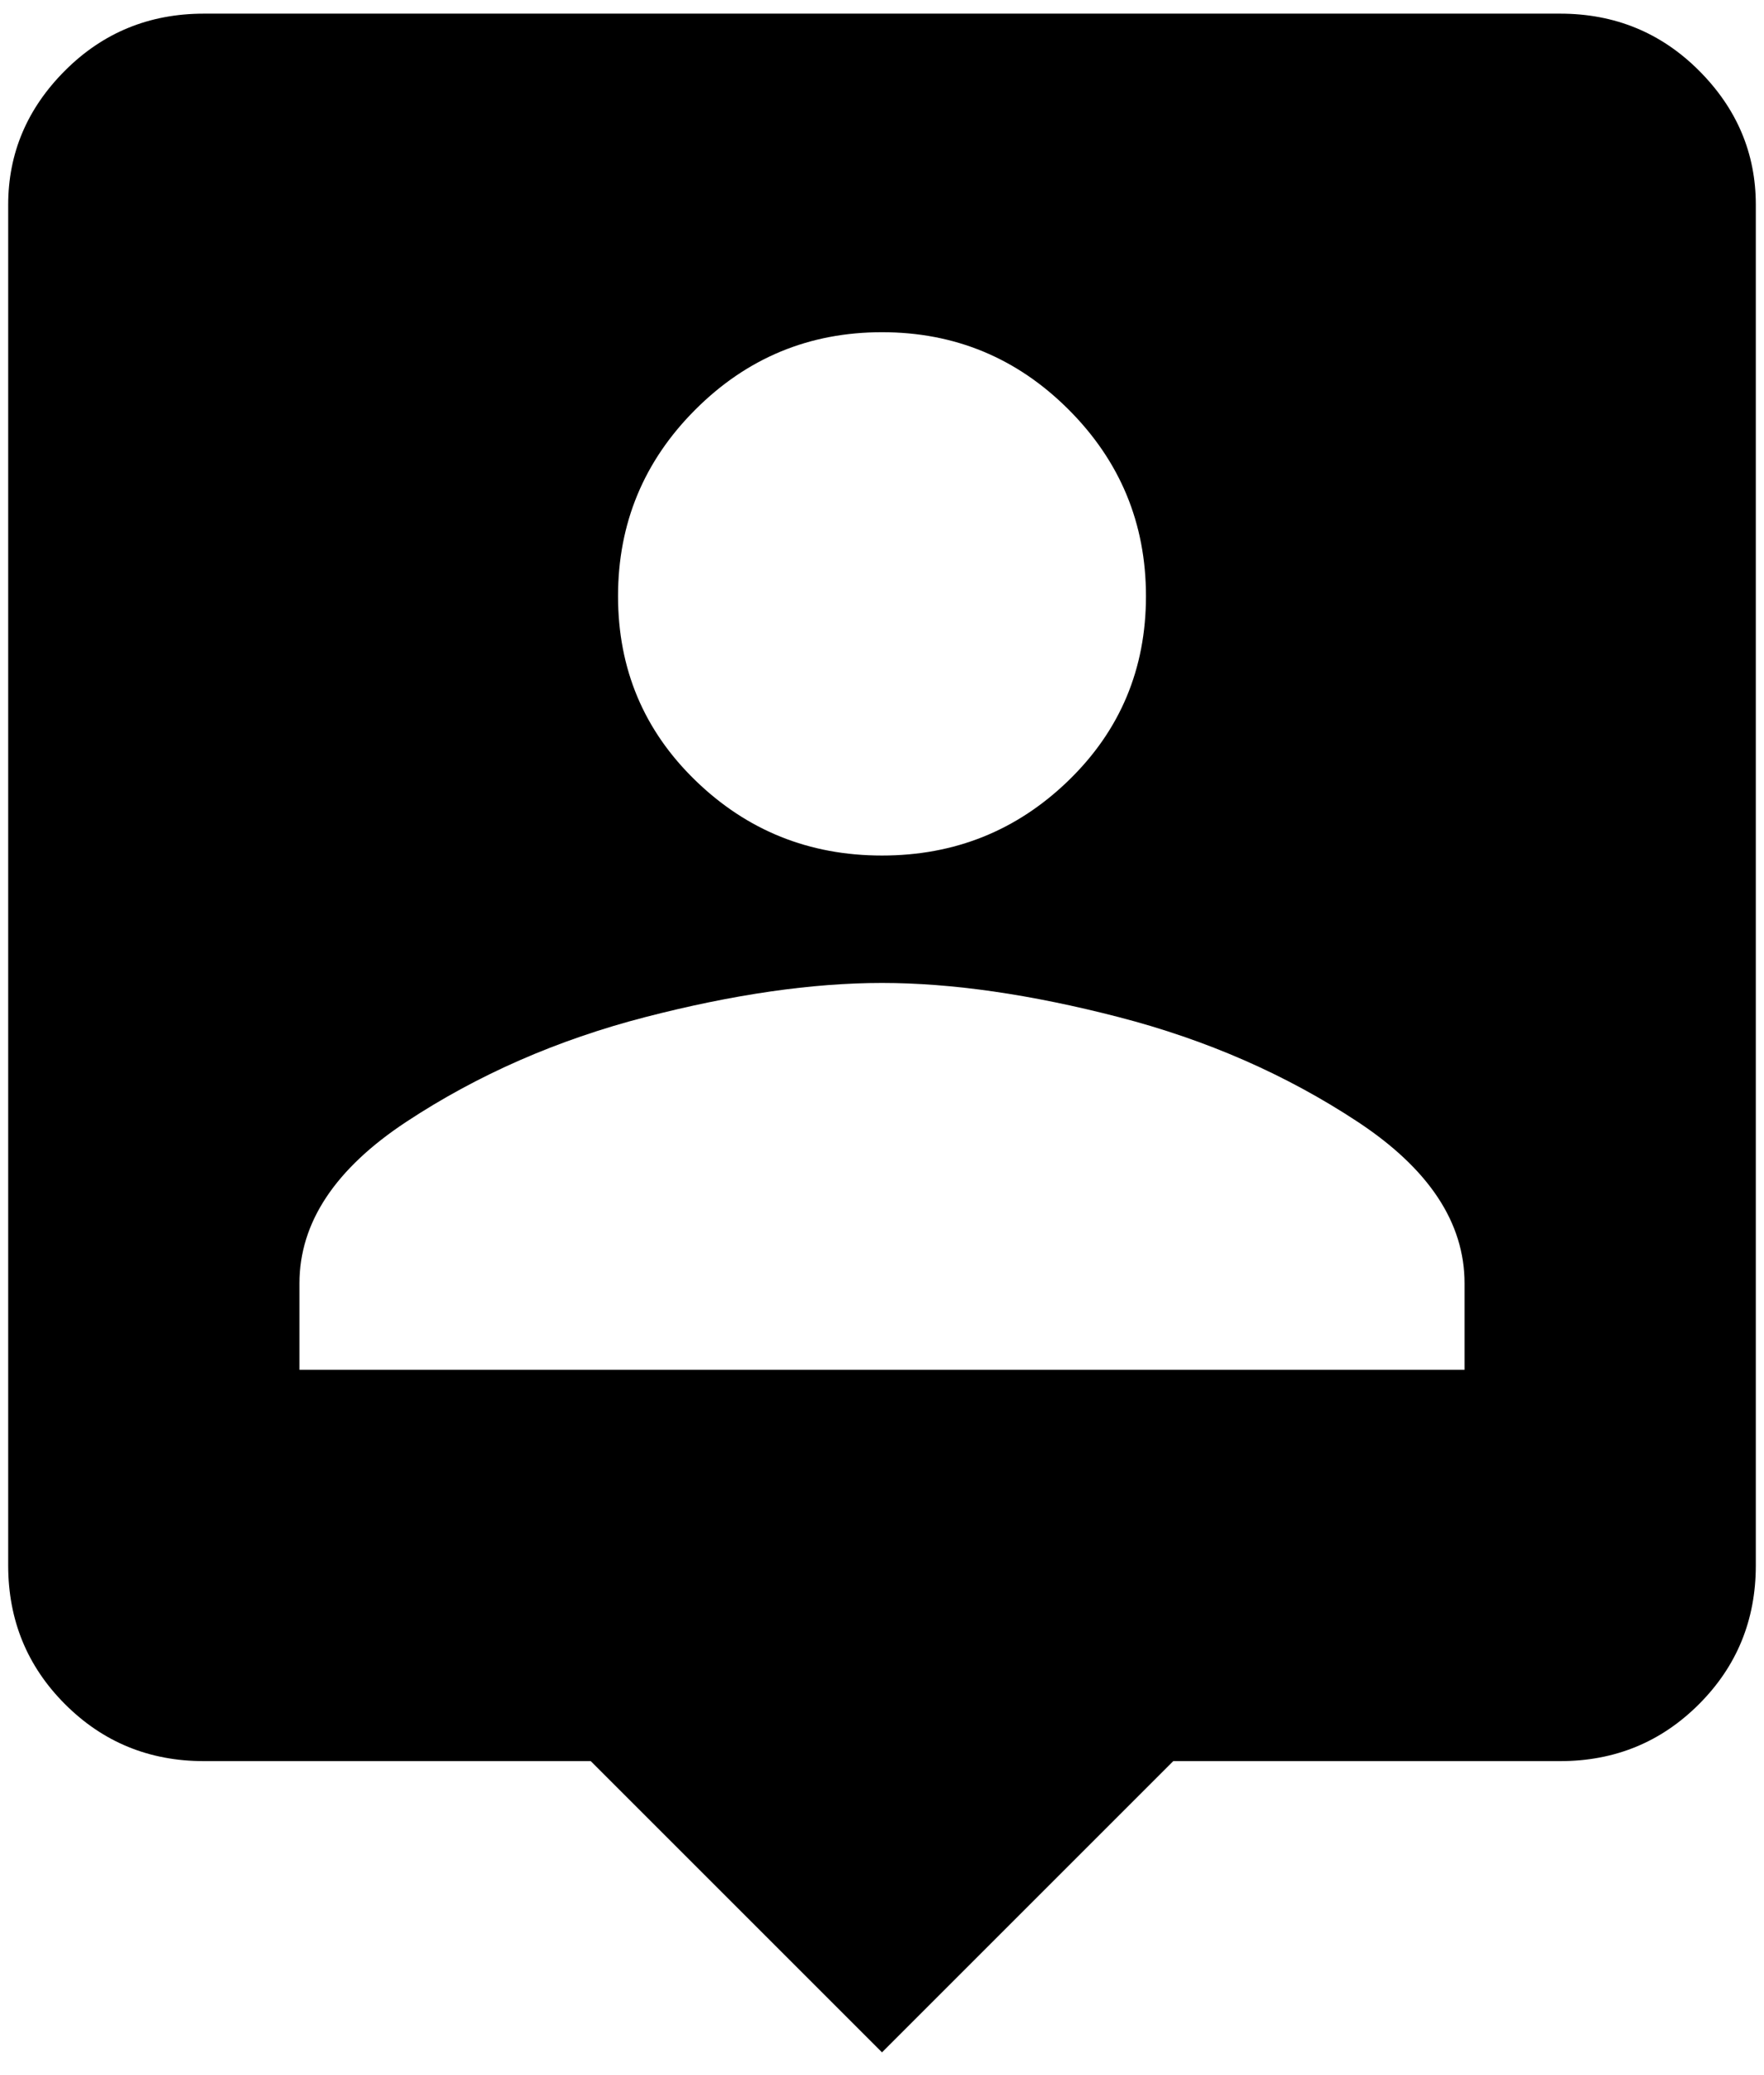 <svg xmlns="http://www.w3.org/2000/svg" width="0.85em" height="1em" viewBox="0 0 384 456"><path fill="currentColor" d="M341 3q18 0 30.5 12.5T384 45v299q0 18-12.5 30.5T341 387h-85l-64 64l-64-64H43q-18 0-30.5-12.5T0 344V45q0-17 12.5-29.5T43 3zM192 73q-24 0-41 17t-17 41t17 40.5t41 16.5t41-16.5t17-40.5t-17-41t-41-17m128 228v-19q0-20-23.5-35.5t-52.5-23t-52-7.5t-52 7.5t-52.5 23T64 282v19z"/></svg>